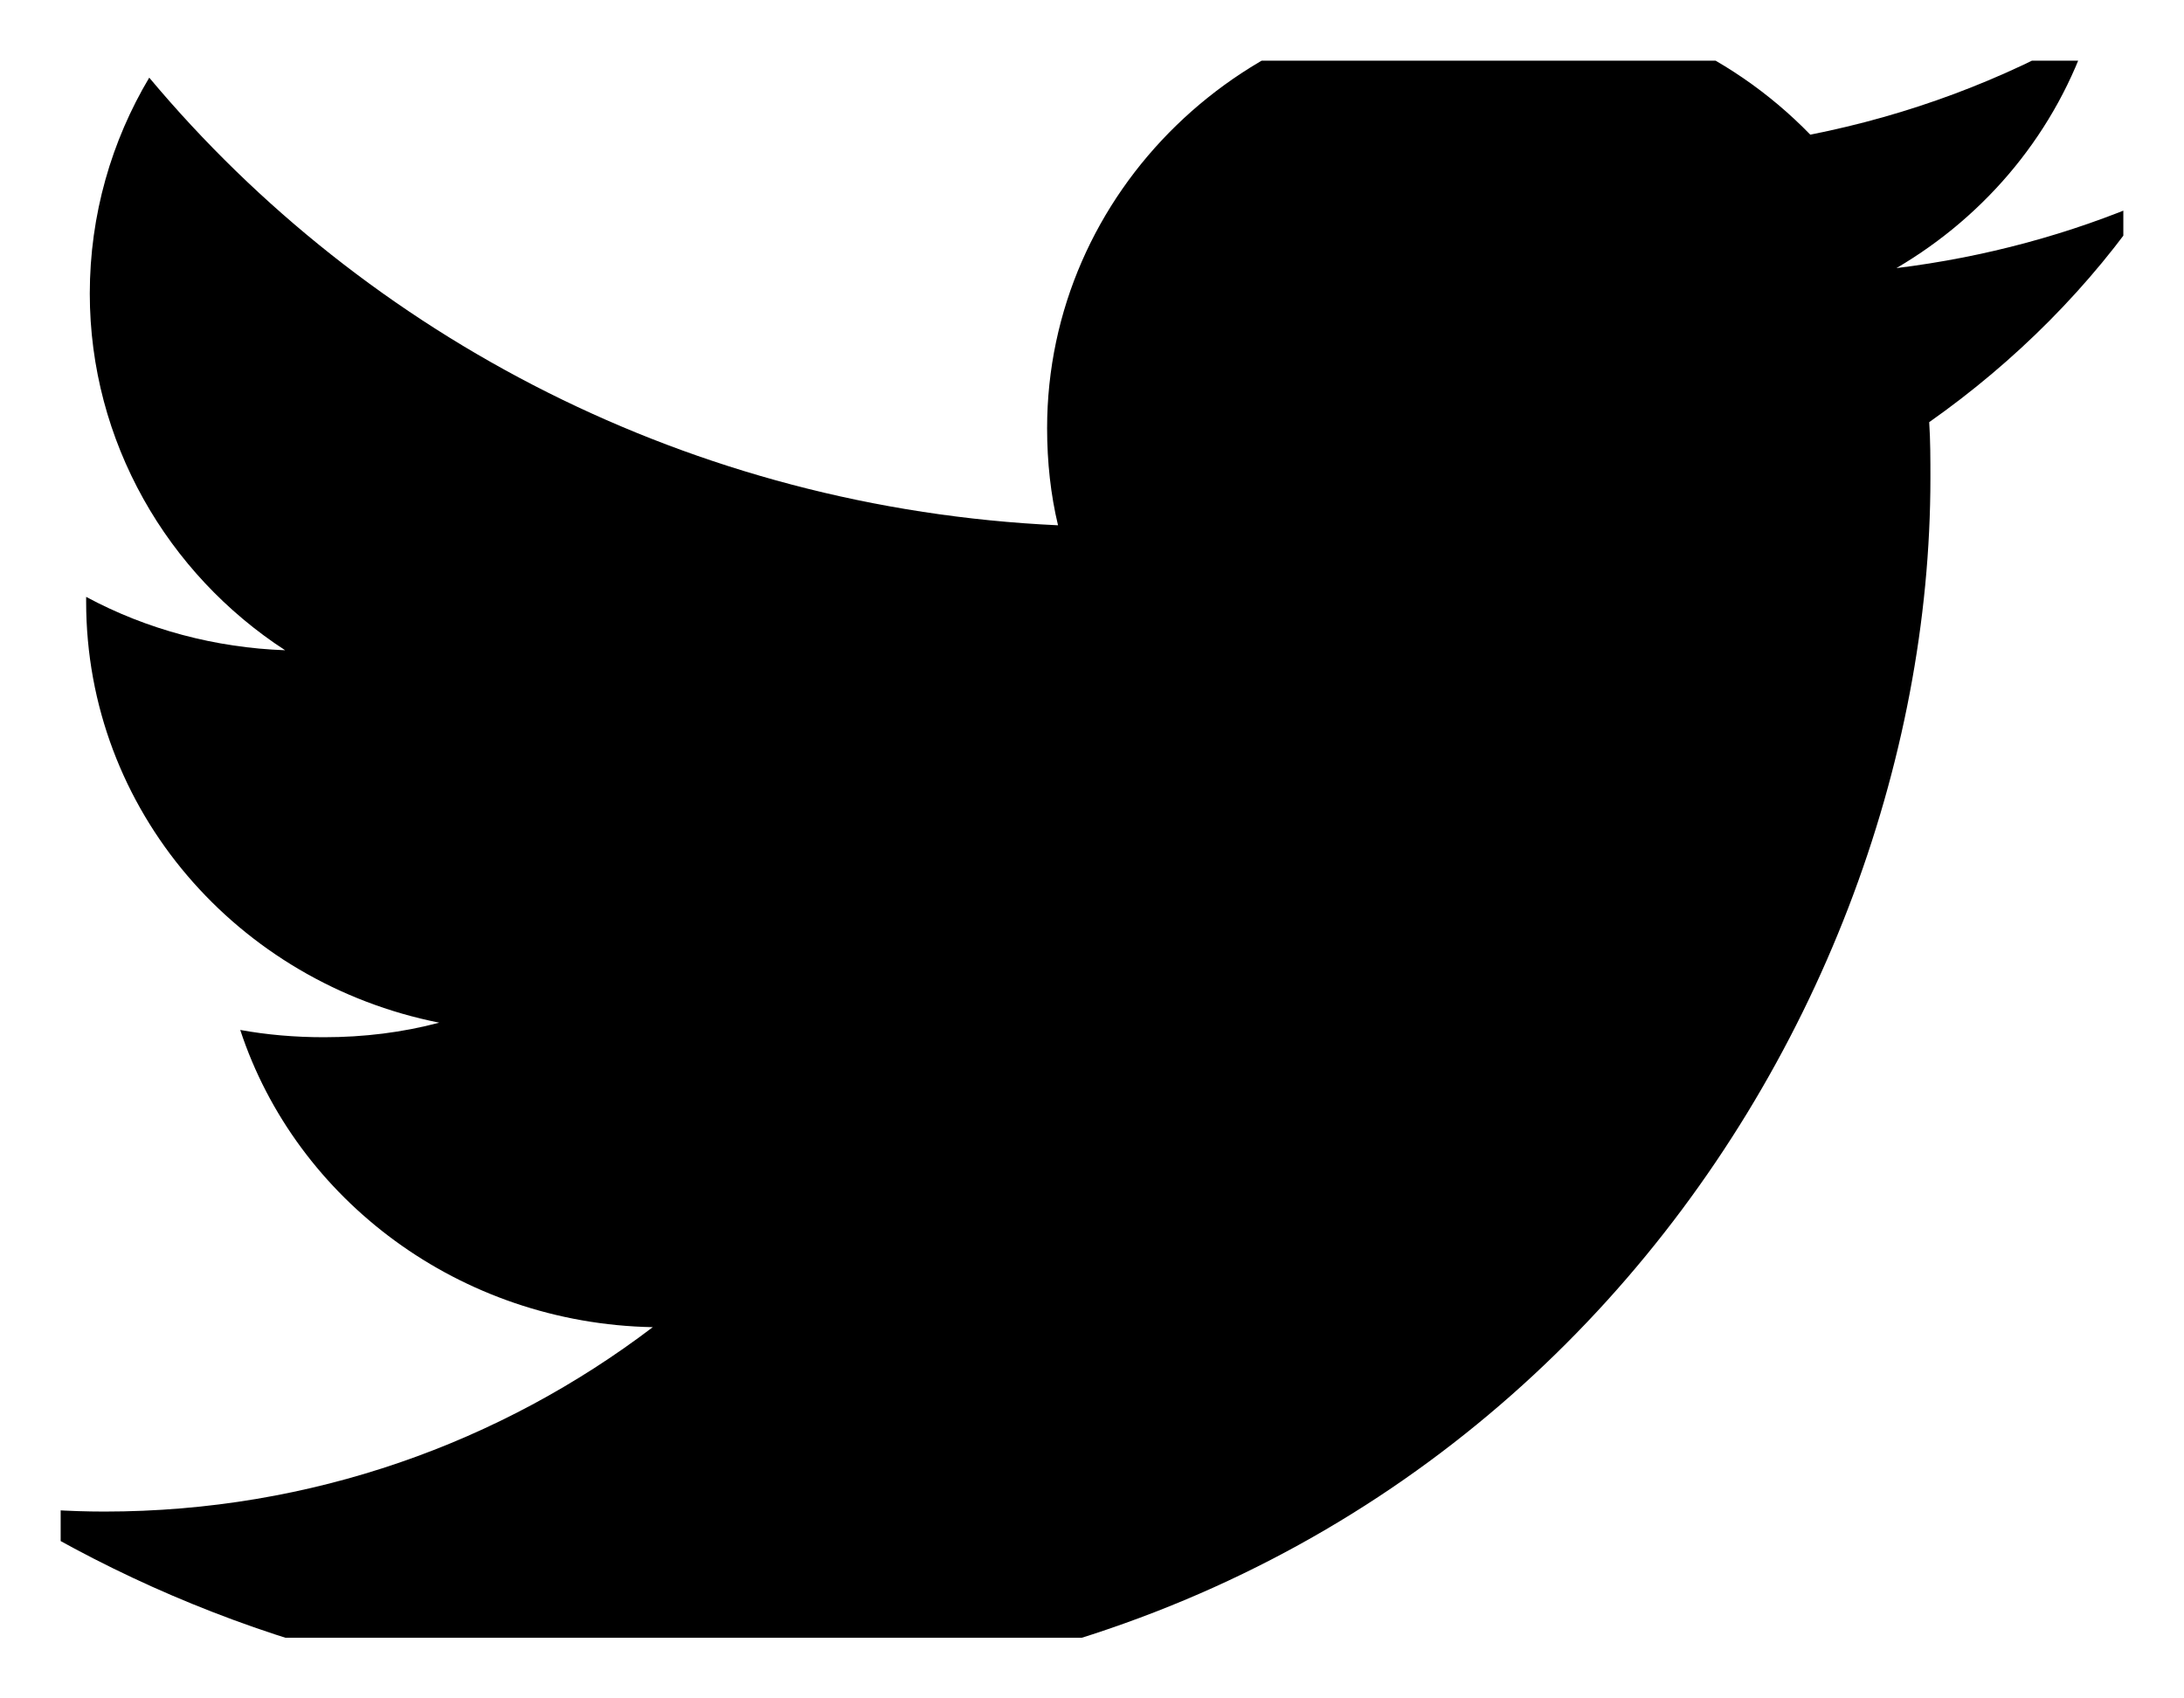 <svg width="18" height="14" viewBox="0 0 18 14" fill="none" xmlns="http://www.w3.org/2000/svg" xmlns:xlink="http://www.w3.org/1999/xlink">
	<desc>
			Created with Pixso.
	</desc>
	<defs>
		<clipPath id="clip9_2">
			<rect rx="-0.5" width="17" height="13" transform="translate(0.5 0.5)" fill="white" fill-opacity="0"/>
		</clipPath>
	</defs>
	<rect rx="-0.5" width="17" height="13" transform="translate(0.5 0.5)" fill="#FFFFFF" fill-opacity="0"/>
	<g clip-path="url(#clip9_2)">
		<path d="M17.71 1.65C17.06 1.93 16.36 2.12 15.63 2.21C16.38 1.77 16.95 1.08 17.22 0.25C16.51 0.66 15.73 0.95 14.92 1.11C14.25 0.42 13.31 0 12.26 0C10.26 0 8.63 1.58 8.63 3.53C8.63 3.81 8.66 4.08 8.72 4.33C5.7 4.19 3.02 2.78 1.23 0.64C0.92 1.16 0.74 1.77 0.74 2.42C0.74 3.64 1.38 4.73 2.35 5.36C1.78 5.34 1.21 5.19 0.71 4.92L0.71 4.96C0.71 6.68 1.96 8.1 3.62 8.43C3.32 8.51 3 8.55 2.67 8.55C2.43 8.55 2.2 8.53 1.98 8.49C2.44 9.89 3.79 10.91 5.38 10.94C4.13 11.89 2.57 12.46 0.86 12.46C0.57 12.46 0.28 12.44 0 12.41C1.6 13.41 3.51 14 5.57 14C12.25 14 15.91 8.61 15.91 3.94C15.91 3.79 15.91 3.63 15.9 3.48C16.61 2.98 17.23 2.36 17.71 1.65Z" fill="#000000" fill-opacity="1" fill-rule="nonzero"/>
	</g>
</svg>
